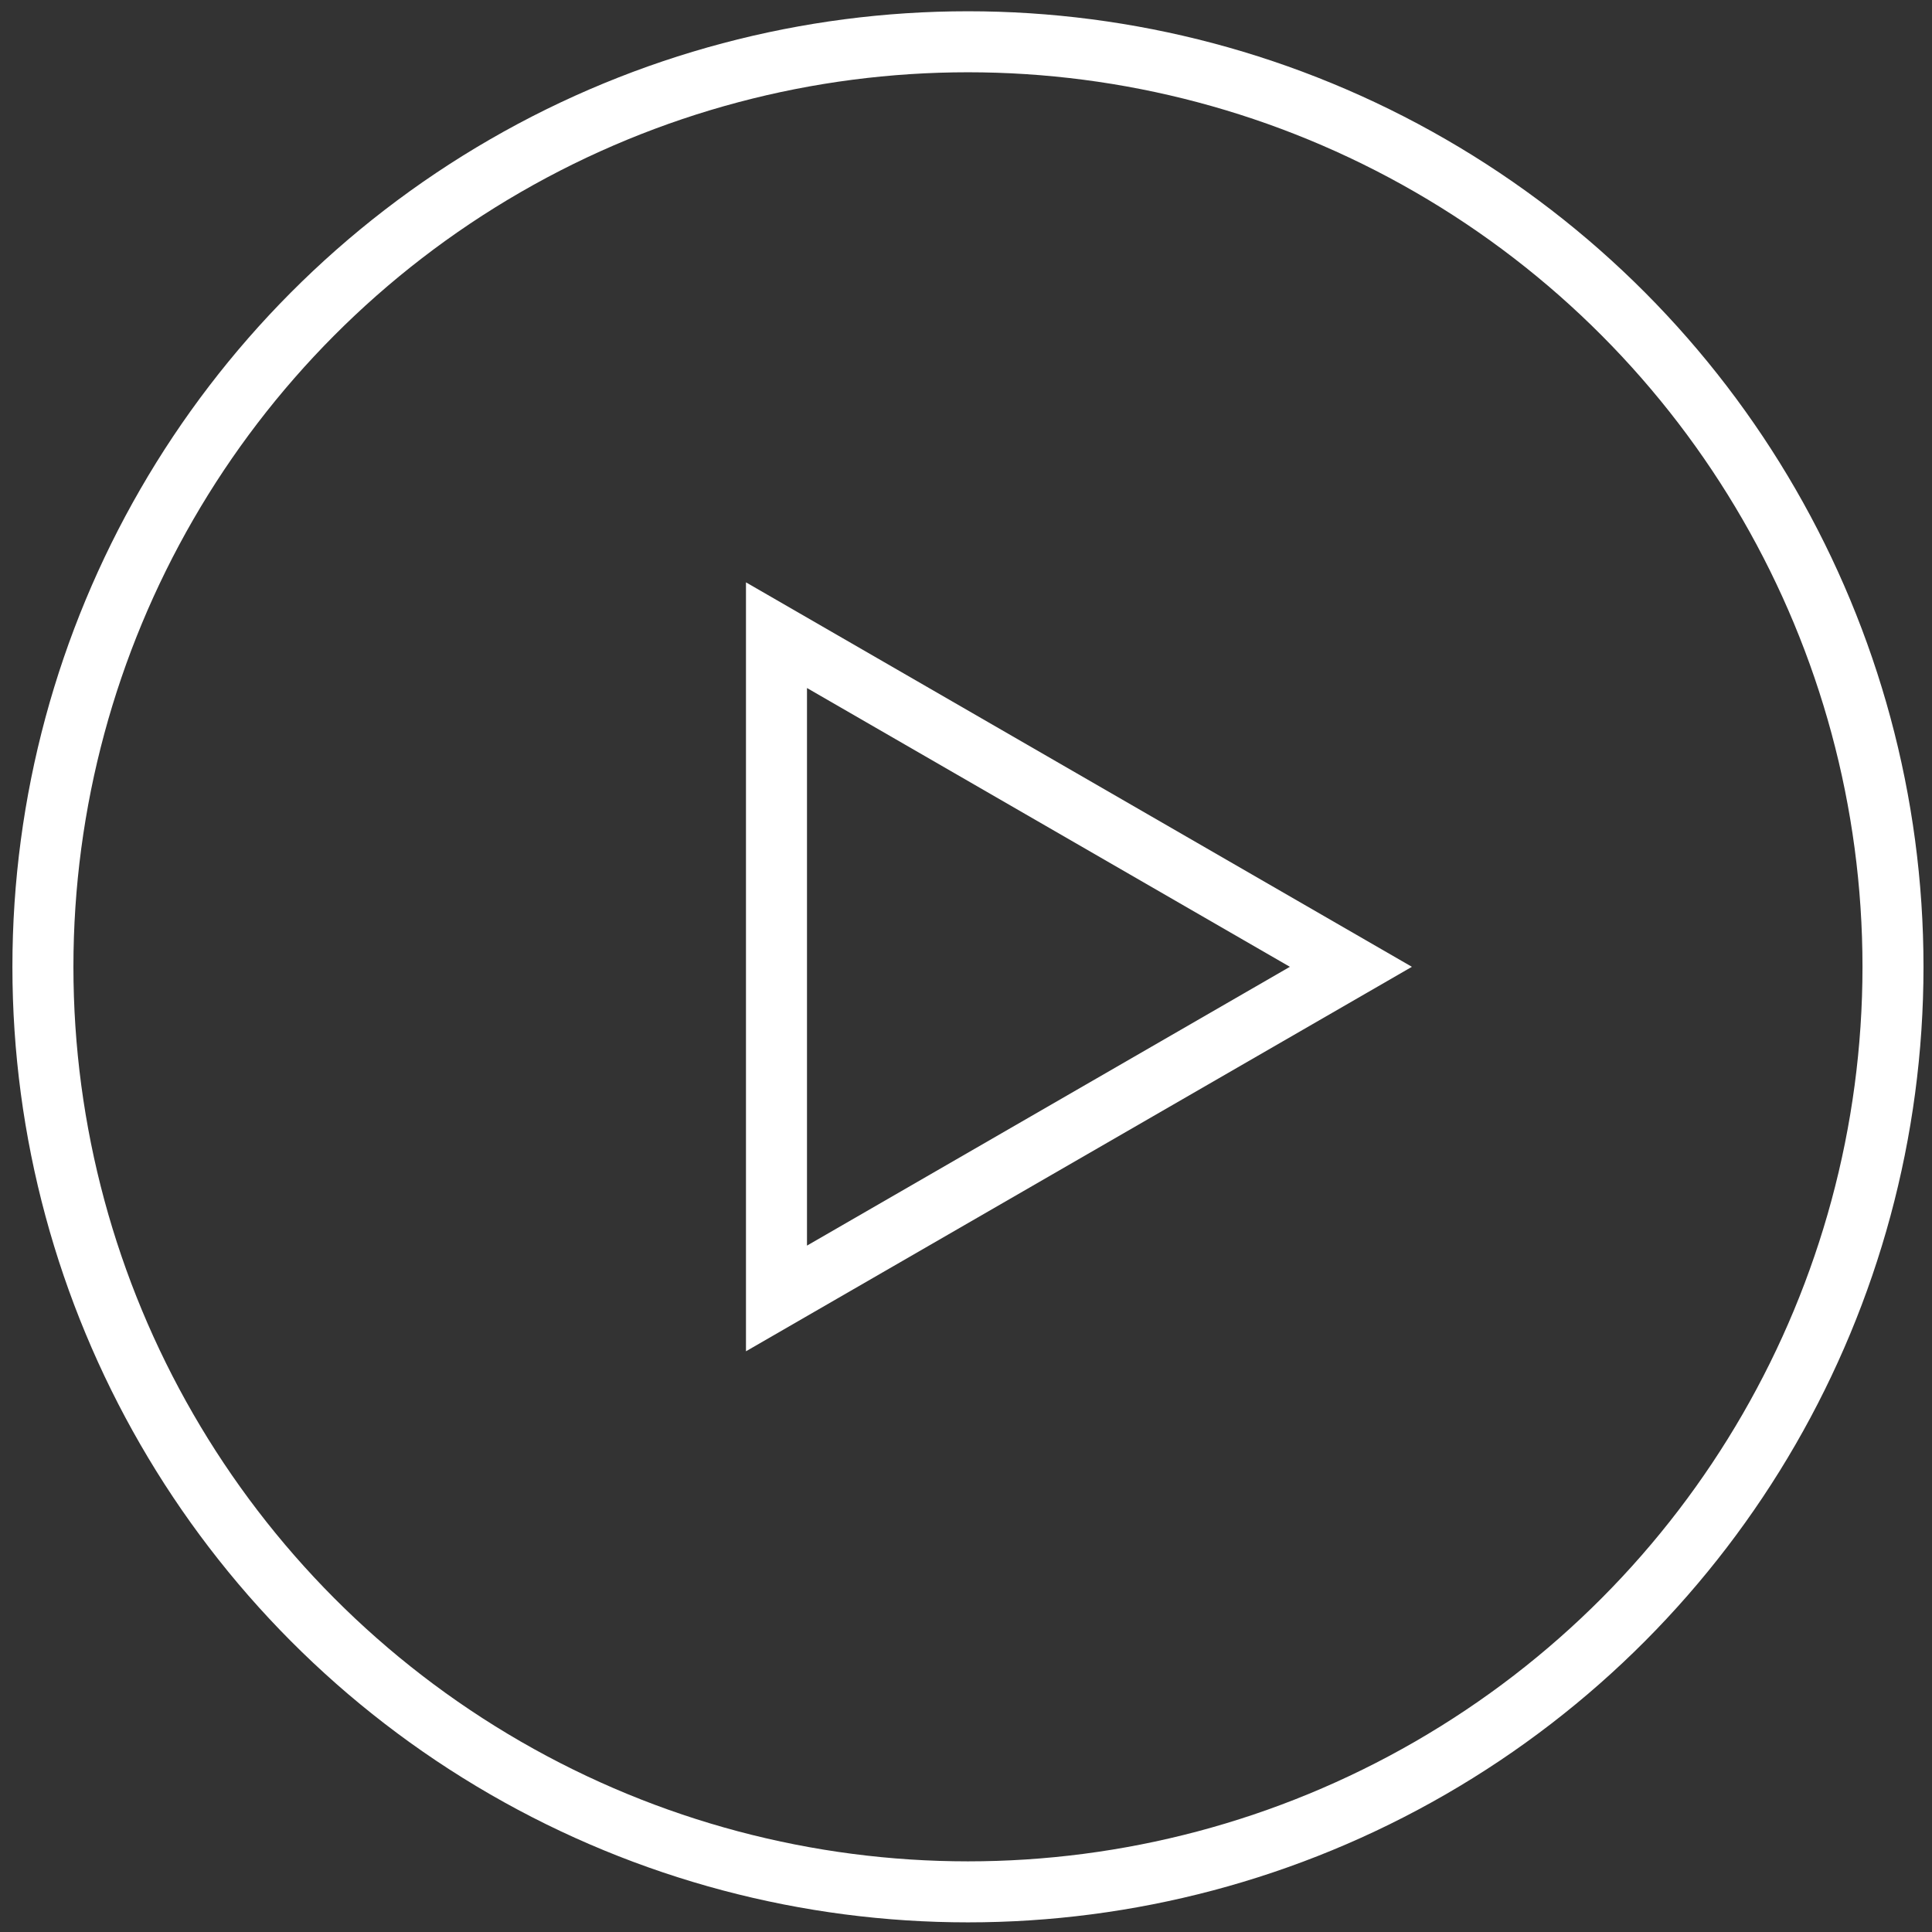 <svg width="95" height="95" viewBox="0 0 95 95" fill="none" xmlns="http://www.w3.org/2000/svg">
<rect x="0" y="0" width="95" height="95" fill="#333333" stroke="none"/>
<circle cx="47.596" cy="47.54" r="45.486" stroke="white" stroke-width="3"/>
<path d="M38.181 31.233L66.426 47.54L38.181 63.847L38.181 31.233Z" stroke="white" stroke-width="3"/>
</svg>
